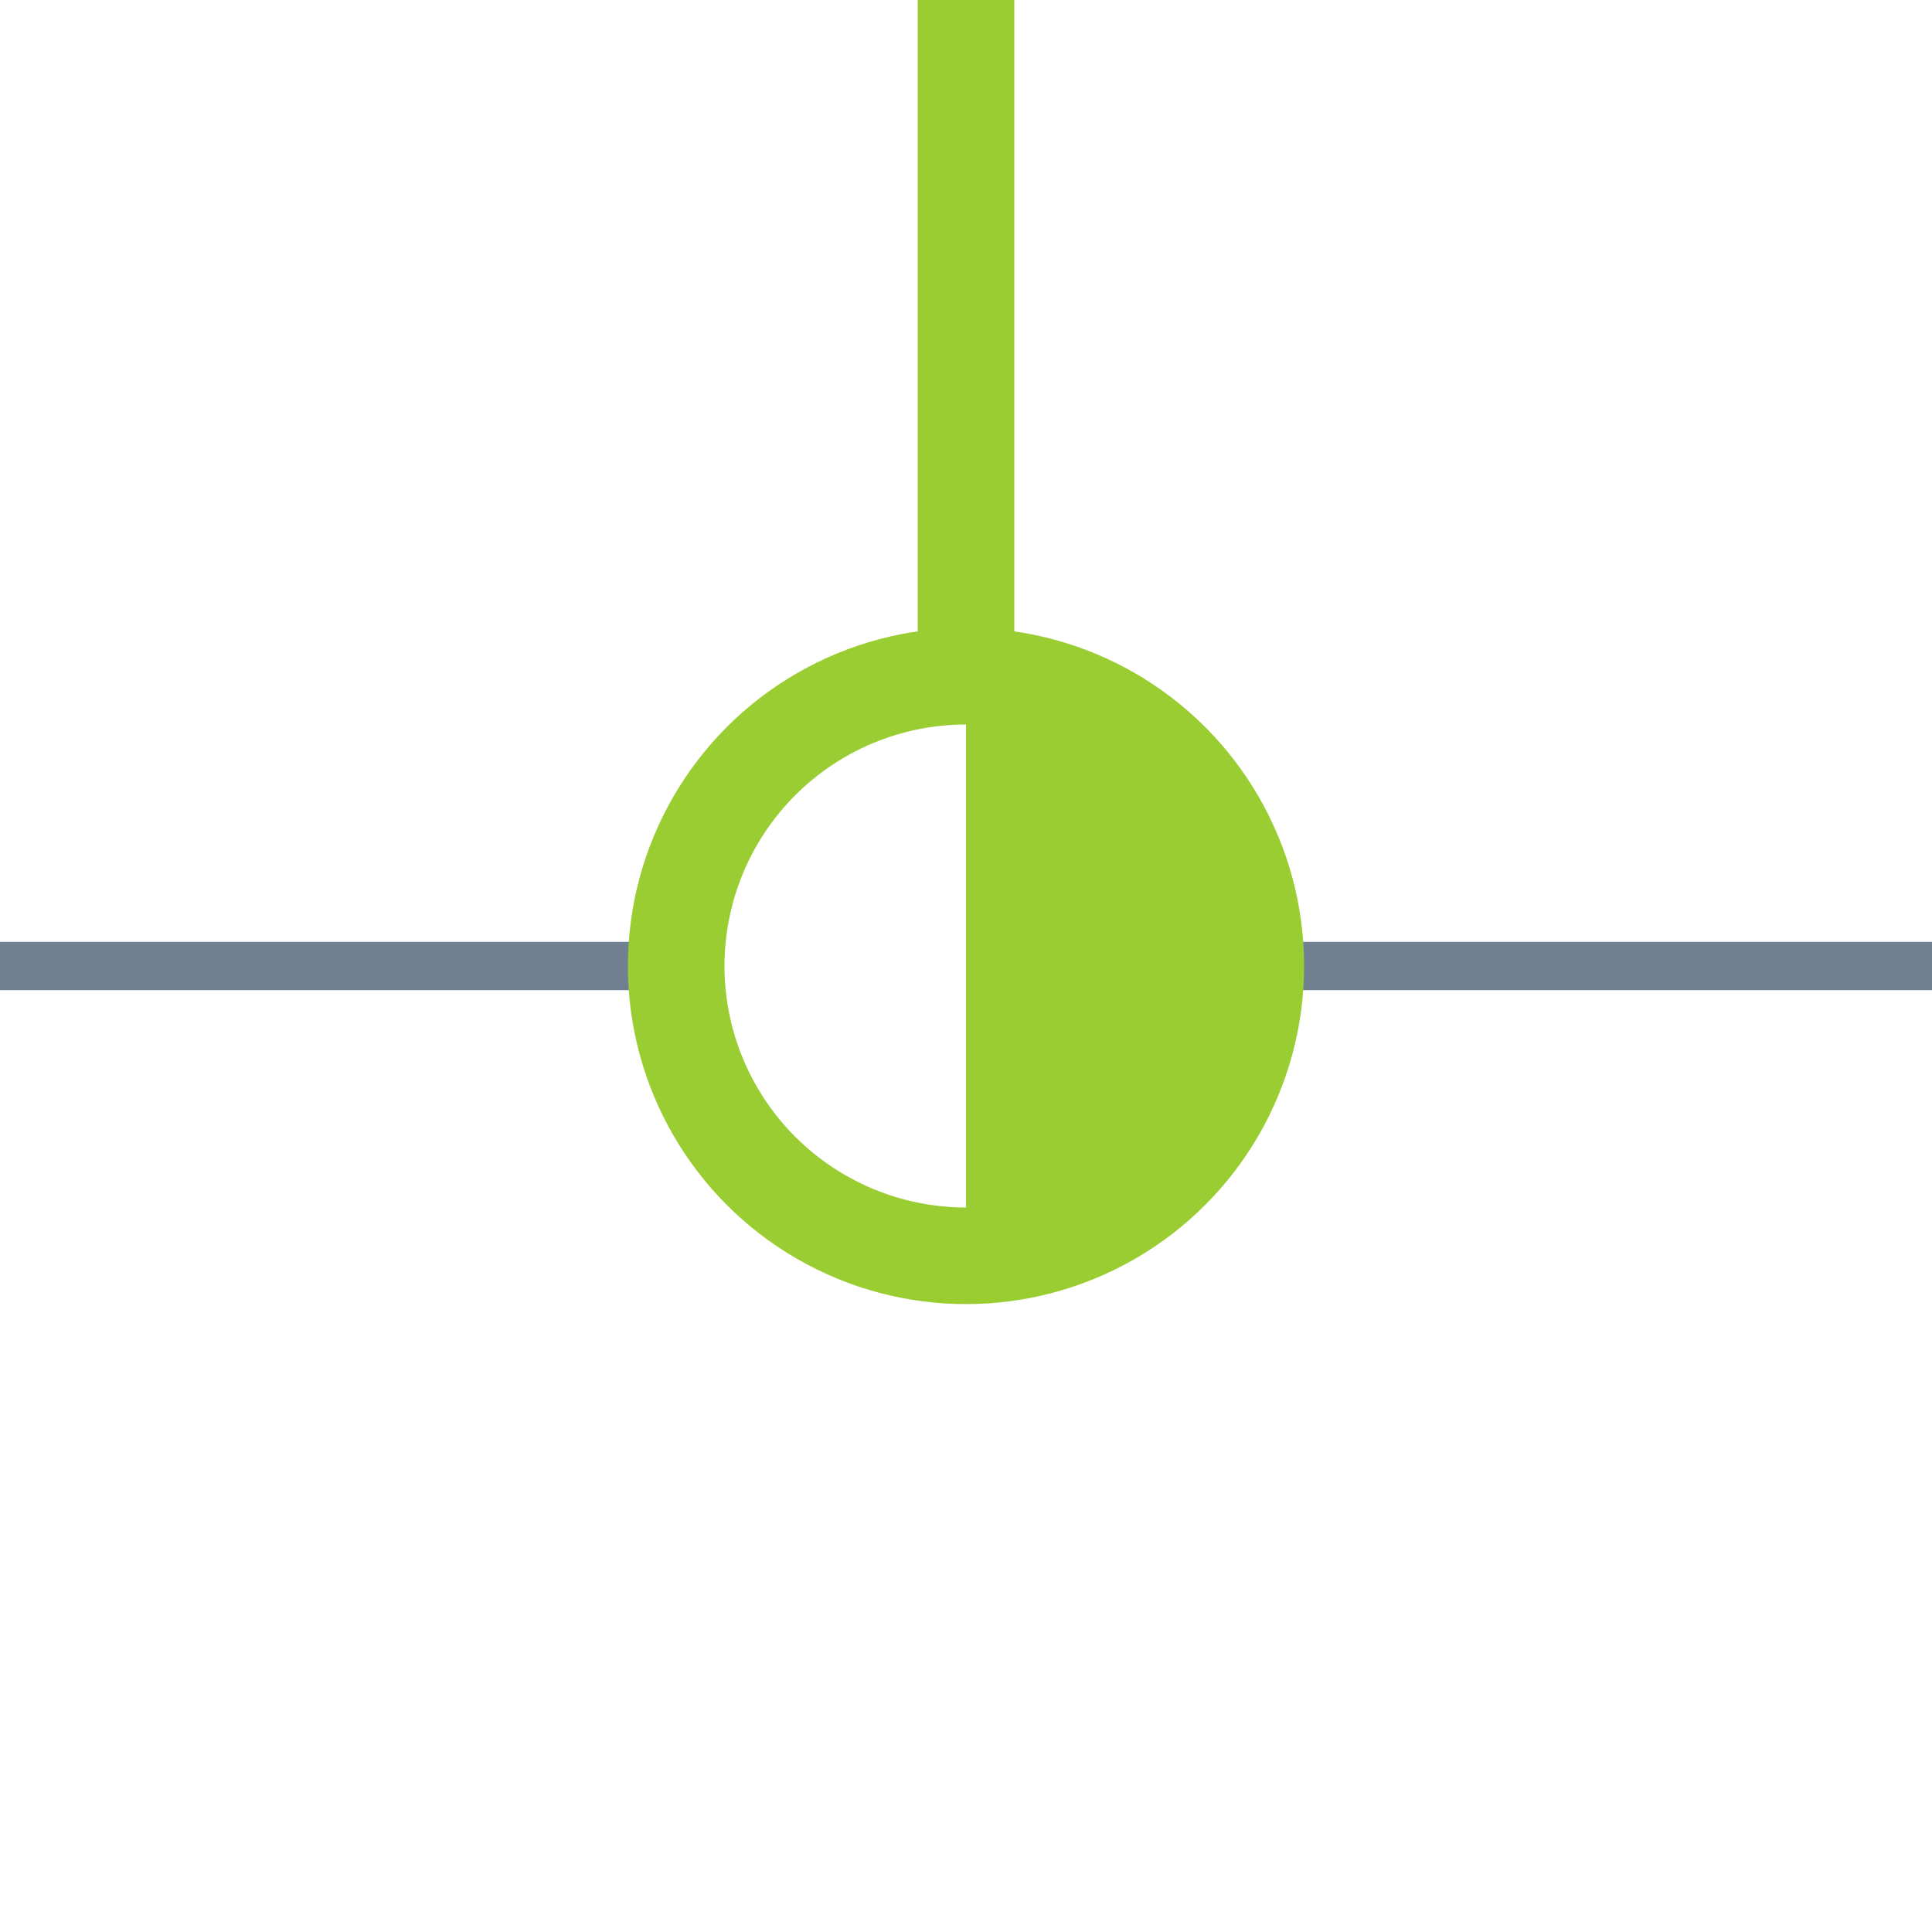 <?xml version="1.0" encoding="utf-8"?>
<svg width="40" height="40" xmlns="http://www.w3.org/2000/svg">
  <g>
    <line x1="26" y1="20" x2="40" y2="20" style="stroke:slategray;stroke-width:1" />
    <line x1="0" y1="20" x2="14" y2="20" style="stroke:slategray;stroke-width:1" />
    <circle cx="20" cy="20" r="6" style="stroke:YellowGreen;stroke-width:2;" fill="transparent" />
    <path d="M20 14 A6,6 0 0,1 20 26" style="stroke:YellowGreen; stroke-width:0.1;" fill="YellowGreen" />
    <line x1="20" y1="14" x2="20" y2="0" style="stroke:YellowGreen;stroke-width:2; stroke-opacity:1;" />
  </g>
</svg>